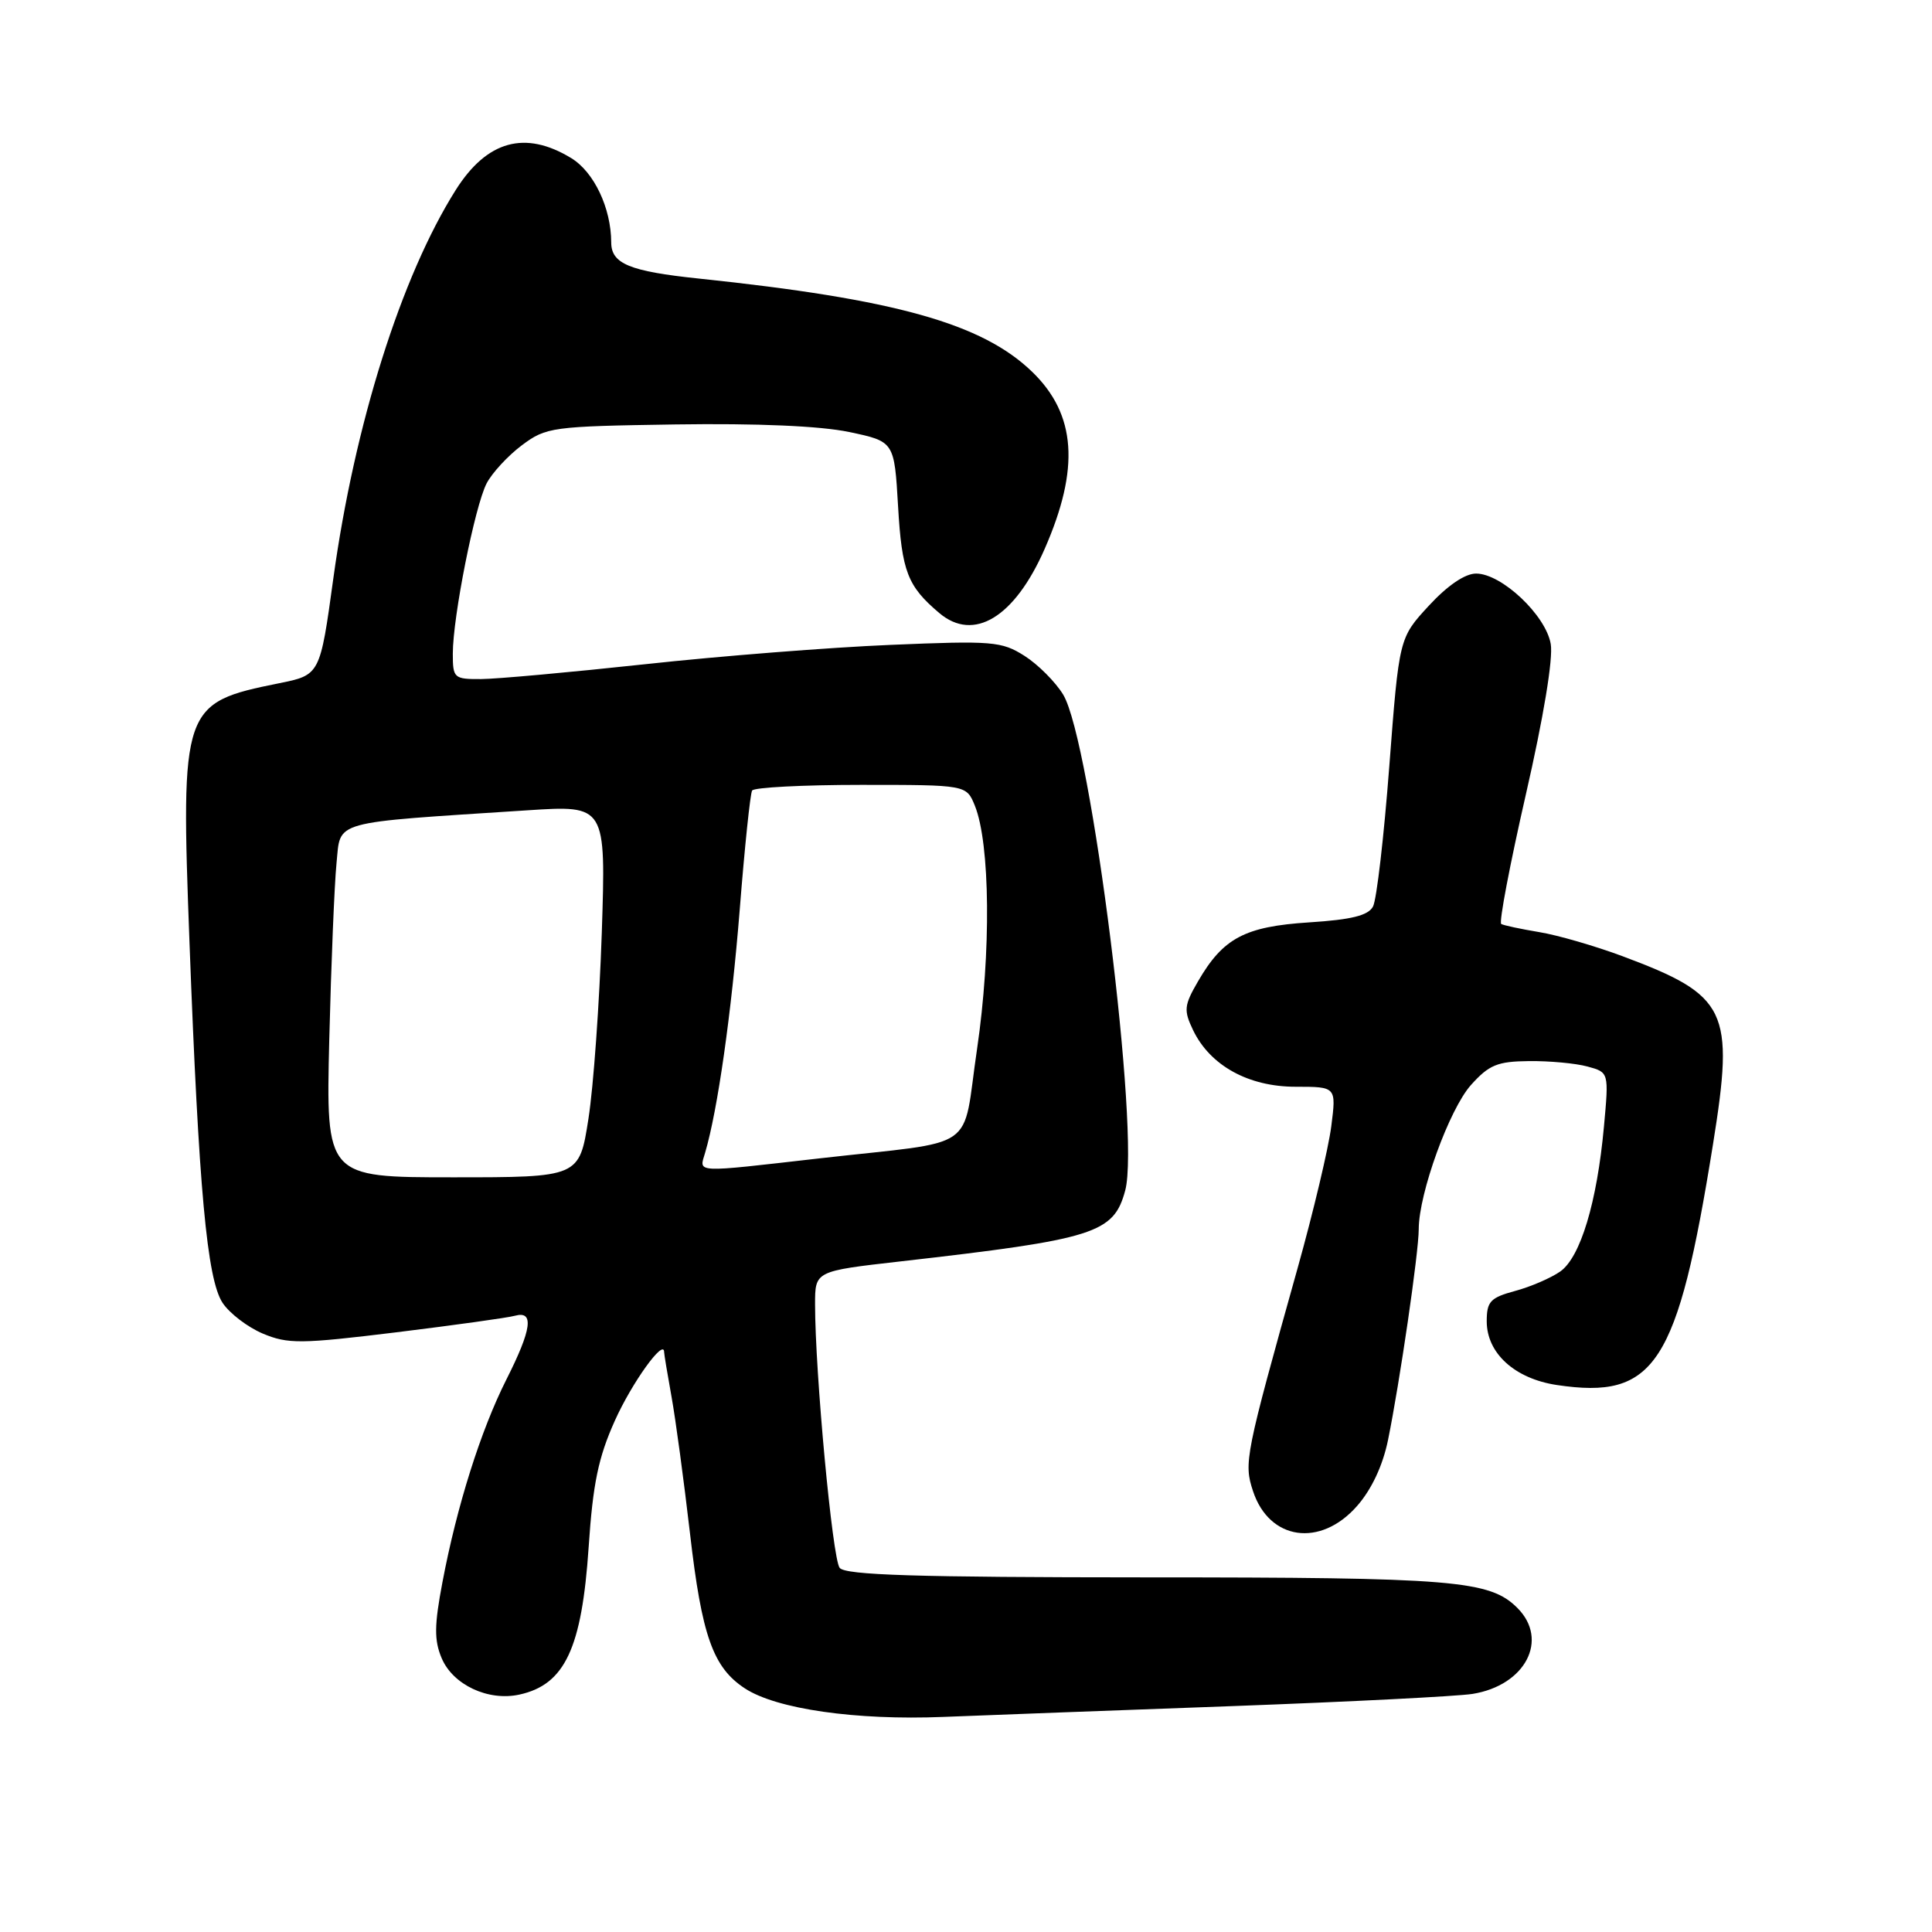 <?xml version="1.0" encoding="UTF-8" standalone="no"?>
<!DOCTYPE svg PUBLIC "-//W3C//DTD SVG 1.1//EN" "http://www.w3.org/Graphics/SVG/1.1/DTD/svg11.dtd" >
<svg xmlns="http://www.w3.org/2000/svg" xmlns:xlink="http://www.w3.org/1999/xlink" version="1.1" viewBox="0 0 256 256">
 <g >
 <path fill="currentColor"
d=" M 163.50 226.06 C 178.90 225.49 193.14 224.77 195.13 224.45 C 202.12 223.32 205.28 217.28 201.06 213.06 C 197.40 209.40 192.68 209.01 151.87 209.01 C 121.37 209.00 112.02 208.71 111.26 207.75 C 110.30 206.55 108.00 181.83 108.00 172.82 C 108.00 168.43 108.00 168.43 119.25 167.15 C 145.14 164.20 147.57 163.43 149.10 157.73 C 151.11 150.21 144.59 98.15 140.87 92.03 C 139.85 90.36 137.55 88.05 135.76 86.91 C 132.72 84.98 131.52 84.88 118.00 85.45 C 110.03 85.78 95.40 86.93 85.50 88.01 C 75.60 89.08 65.81 89.97 63.75 89.98 C 60.15 90.00 60.00 89.86 60.00 86.61 C 60.00 81.75 62.92 67.06 64.48 64.05 C 65.21 62.65 67.31 60.38 69.15 59.00 C 72.38 56.59 73.12 56.49 89.50 56.24 C 100.30 56.08 108.69 56.44 112.50 57.24 C 118.50 58.50 118.50 58.50 119.00 67.10 C 119.50 75.74 120.25 77.67 124.46 81.23 C 129.03 85.10 134.44 81.81 138.42 72.74 C 143.11 62.05 142.60 54.91 136.77 49.27 C 130.14 42.86 118.64 39.64 92.59 36.91 C 83.42 35.95 81.00 34.95 80.99 32.13 C 80.98 27.57 78.71 22.79 75.69 20.95 C 69.58 17.23 64.53 18.62 60.39 25.17 C 53.16 36.63 46.98 56.24 44.17 76.63 C 42.41 89.44 42.41 89.44 36.95 90.54 C 24.12 93.13 23.94 93.64 25.11 124.92 C 26.34 157.61 27.43 169.48 29.49 172.63 C 30.41 174.02 32.81 175.86 34.83 176.71 C 38.16 178.10 39.81 178.09 52.50 176.54 C 60.20 175.59 67.29 174.61 68.25 174.34 C 70.80 173.65 70.46 176.14 67.09 182.81 C 63.70 189.54 60.53 199.58 58.63 209.63 C 57.54 215.36 57.52 217.34 58.52 219.71 C 60.01 223.25 64.69 225.45 68.83 224.54 C 74.85 223.22 77.10 218.41 78.00 204.99 C 78.56 196.61 79.28 193.12 81.47 188.25 C 83.72 183.23 88.00 177.28 88.00 179.16 C 88.00 179.42 88.44 182.08 88.98 185.07 C 89.52 188.05 90.62 196.21 91.43 203.20 C 92.99 216.76 94.48 220.96 98.70 223.72 C 102.87 226.46 113.42 227.97 125.00 227.50 C 130.78 227.27 148.10 226.62 163.50 226.06 Z  M 179.81 199.56 C 181.74 197.37 183.23 194.19 183.92 190.81 C 185.47 183.21 187.99 165.97 187.99 162.86 C 188.00 158.12 192.04 146.99 194.90 143.78 C 197.30 141.10 198.41 140.64 202.60 140.60 C 205.29 140.57 208.78 140.89 210.35 141.32 C 213.19 142.09 213.19 142.09 212.53 149.29 C 211.61 159.34 209.41 166.60 206.74 168.48 C 205.51 169.34 202.81 170.51 200.75 171.06 C 197.47 171.95 197.00 172.46 197.00 175.08 C 197.00 179.31 200.71 182.68 206.28 183.52 C 219.32 185.47 222.28 180.91 226.98 151.63 C 229.84 133.81 228.93 131.91 214.96 126.69 C 211.36 125.35 206.41 123.91 203.96 123.51 C 201.51 123.10 199.24 122.62 198.92 122.43 C 198.60 122.24 200.07 114.53 202.18 105.29 C 204.52 95.08 205.82 87.26 205.48 85.33 C 204.83 81.52 198.97 76.00 195.59 76.00 C 194.12 76.00 191.80 77.58 189.32 80.27 C 185.39 84.53 185.39 84.53 184.09 101.52 C 183.38 110.86 182.41 119.23 181.93 120.12 C 181.30 121.31 179.09 121.86 173.47 122.22 C 164.94 122.77 162.07 124.29 158.74 130.04 C 156.89 133.23 156.83 133.87 158.09 136.50 C 160.35 141.20 165.43 144.00 171.68 144.00 C 177.07 144.00 177.07 144.00 176.40 149.25 C 176.03 152.14 174.03 160.57 171.95 168.00 C 164.98 192.89 164.79 193.83 166.03 197.58 C 168.18 204.11 174.96 205.08 179.81 199.56 Z  M 43.63 137.75 C 43.88 127.71 44.31 117.20 44.59 114.38 C 45.17 108.64 43.58 109.08 69.89 107.37 C 80.29 106.69 80.29 106.69 79.74 123.60 C 79.43 132.89 78.64 143.99 77.97 148.25 C 76.76 156.00 76.76 156.00 59.97 156.00 C 43.19 156.00 43.19 156.00 43.63 137.75 Z  M 93.43 152.75 C 95.09 147.14 96.92 134.27 98.02 120.50 C 98.67 112.25 99.41 105.16 99.66 104.75 C 99.91 104.34 106.40 104.00 114.08 104.00 C 128.05 104.00 128.05 104.00 129.17 106.75 C 131.21 111.78 131.34 126.26 129.47 138.96 C 127.40 152.89 130.05 151.05 108.50 153.50 C 91.77 155.41 92.63 155.45 93.43 152.75 Z "/>
</g>
</svg>